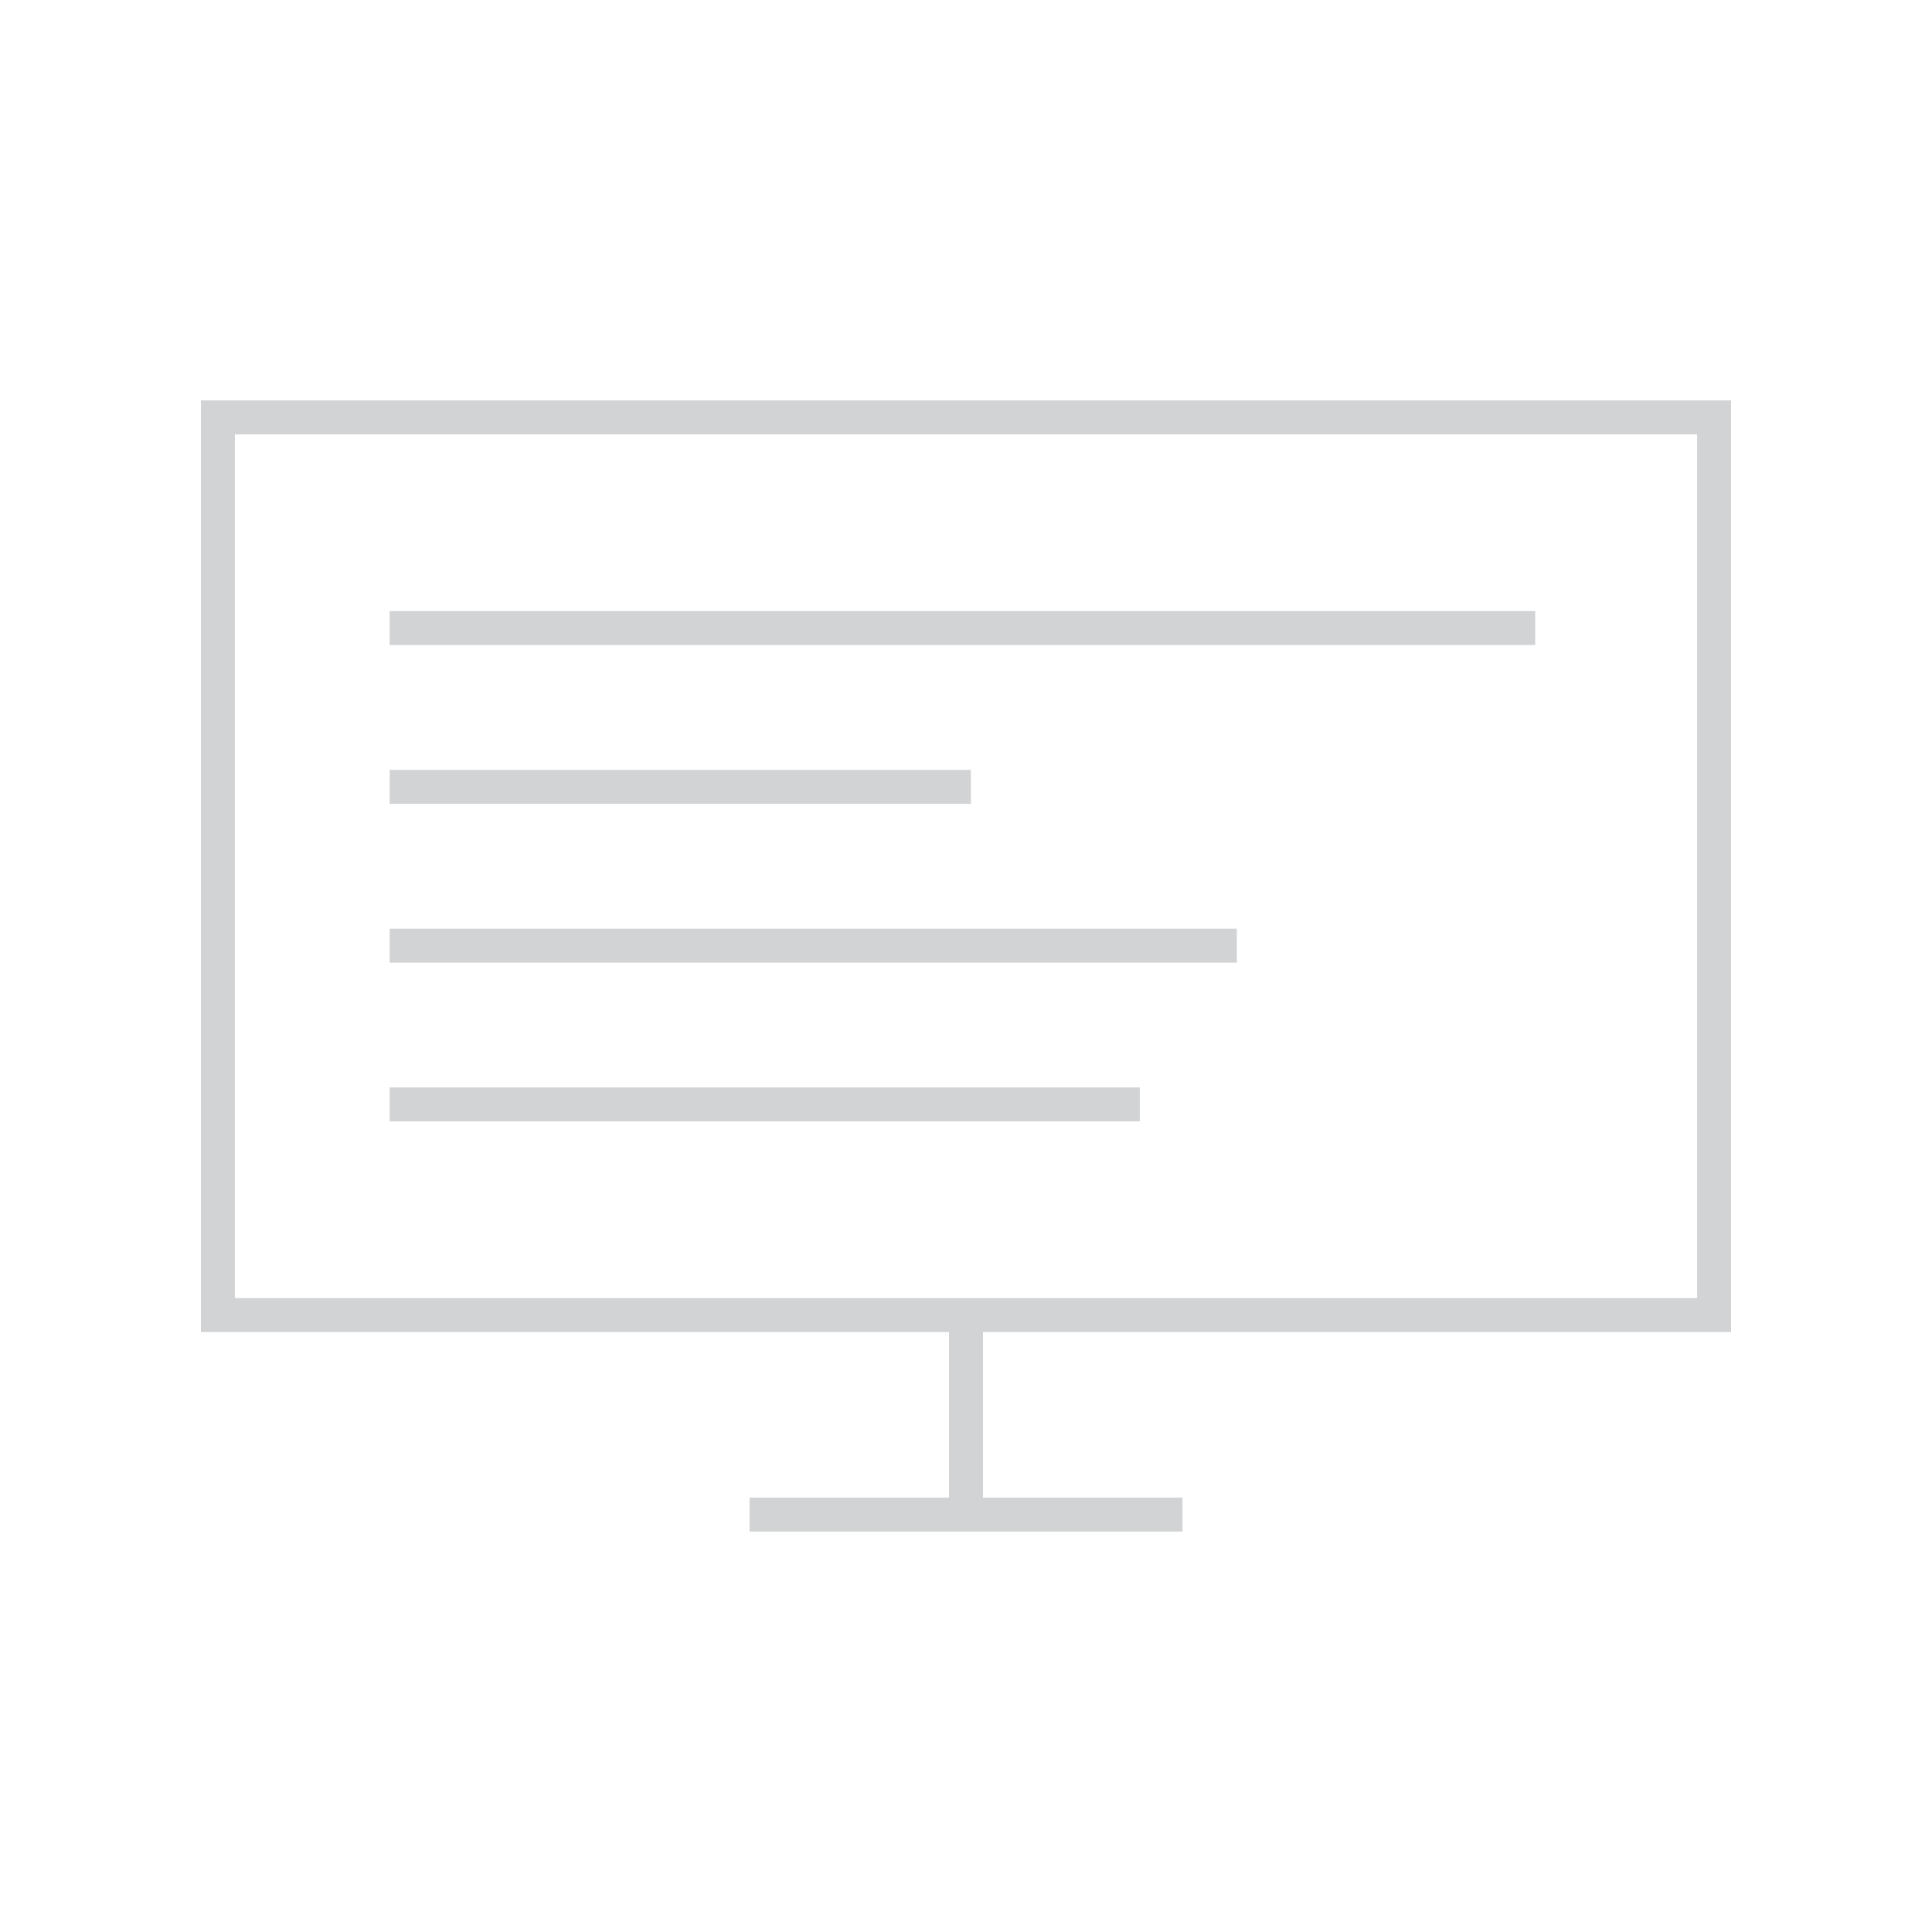<?xml version="1.0" encoding="utf-8"?>
<!-- Generator: Adobe Illustrator 16.0.0, SVG Export Plug-In . SVG Version: 6.00 Build 0)  -->
<!DOCTYPE svg PUBLIC "-//W3C//DTD SVG 1.1//EN" "http://www.w3.org/Graphics/SVG/1.1/DTD/svg11.dtd">
<svg version="1.1" id="Layer_1" xmlns="http://www.w3.org/2000/svg" xmlns:xlink="http://www.w3.org/1999/xlink" x="0px" y="0px"
	 width="100px" height="100px" viewBox="0 0 100 100" enable-background="new 0 0 100 100" xml:space="preserve">
<g>
	<path fill="#D1D3D4" d="M89.6,68.948V20.726H10.4v48.222h38.721v8.568H38.796v1.757h22.408v-1.757H50.879v-8.568H89.6z
		 M12.157,67.191V22.483h75.686v44.708H12.157z"/>
	<rect x="20.168" y="31.63" fill="#D1D3D4" width="59.292" height="1.757"/>
	<rect x="20.168" y="39.849" fill="#D1D3D4" width="30.083" height="1.757"/>
	<rect x="20.168" y="48.068" fill="#D1D3D4" width="43.851" height="1.757"/>
	<rect x="20.168" y="56.287" fill="#D1D3D4" width="38.827" height="1.757"/>
</g>
</svg>
